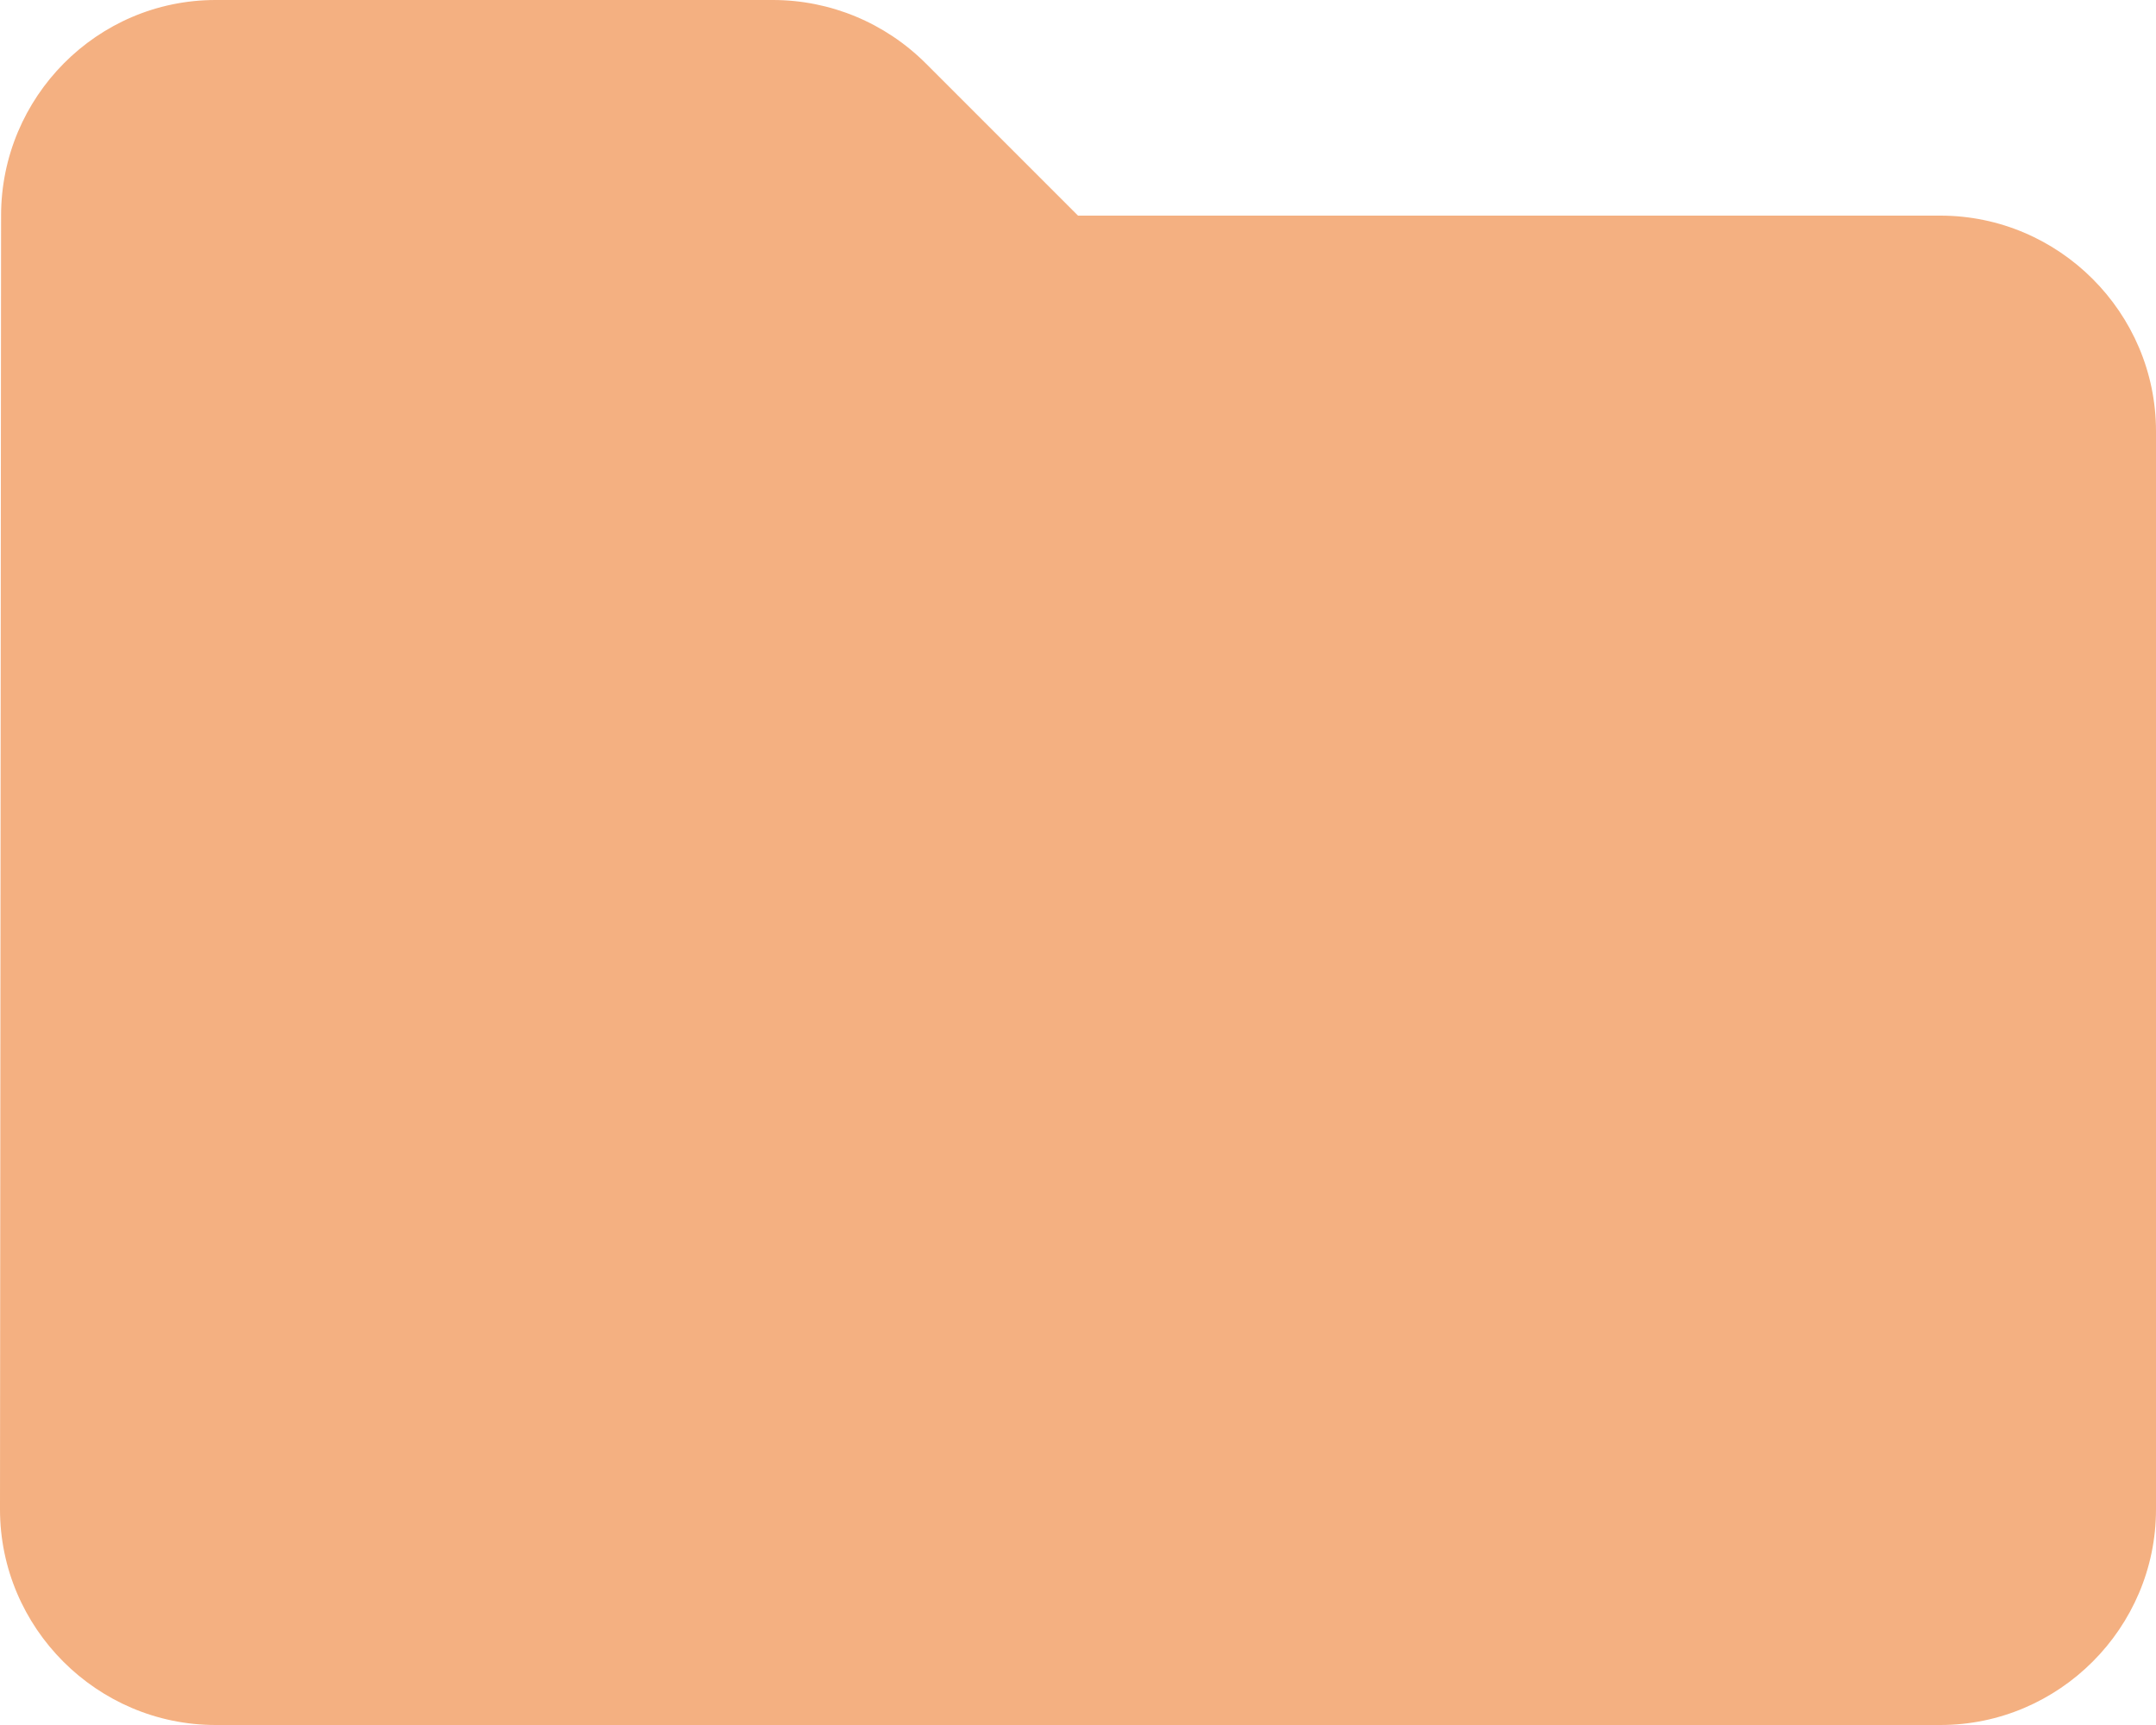 <svg width="50" height="40" viewBox="0 0 50 40" fill="none" xmlns="http://www.w3.org/2000/svg">
<path d="M21.475 1.475C20.525 0.525 19.25 0 17.925 0H5C2.25 0 0.025 2.25 0.025 5L0 35C0 37.75 2.25 40 5 40H45C47.75 40 50 37.75 50 35V10C50 7.25 47.75 5 45 5H25L21.475 1.475Z" fill="#F4B081"/>
</svg>
